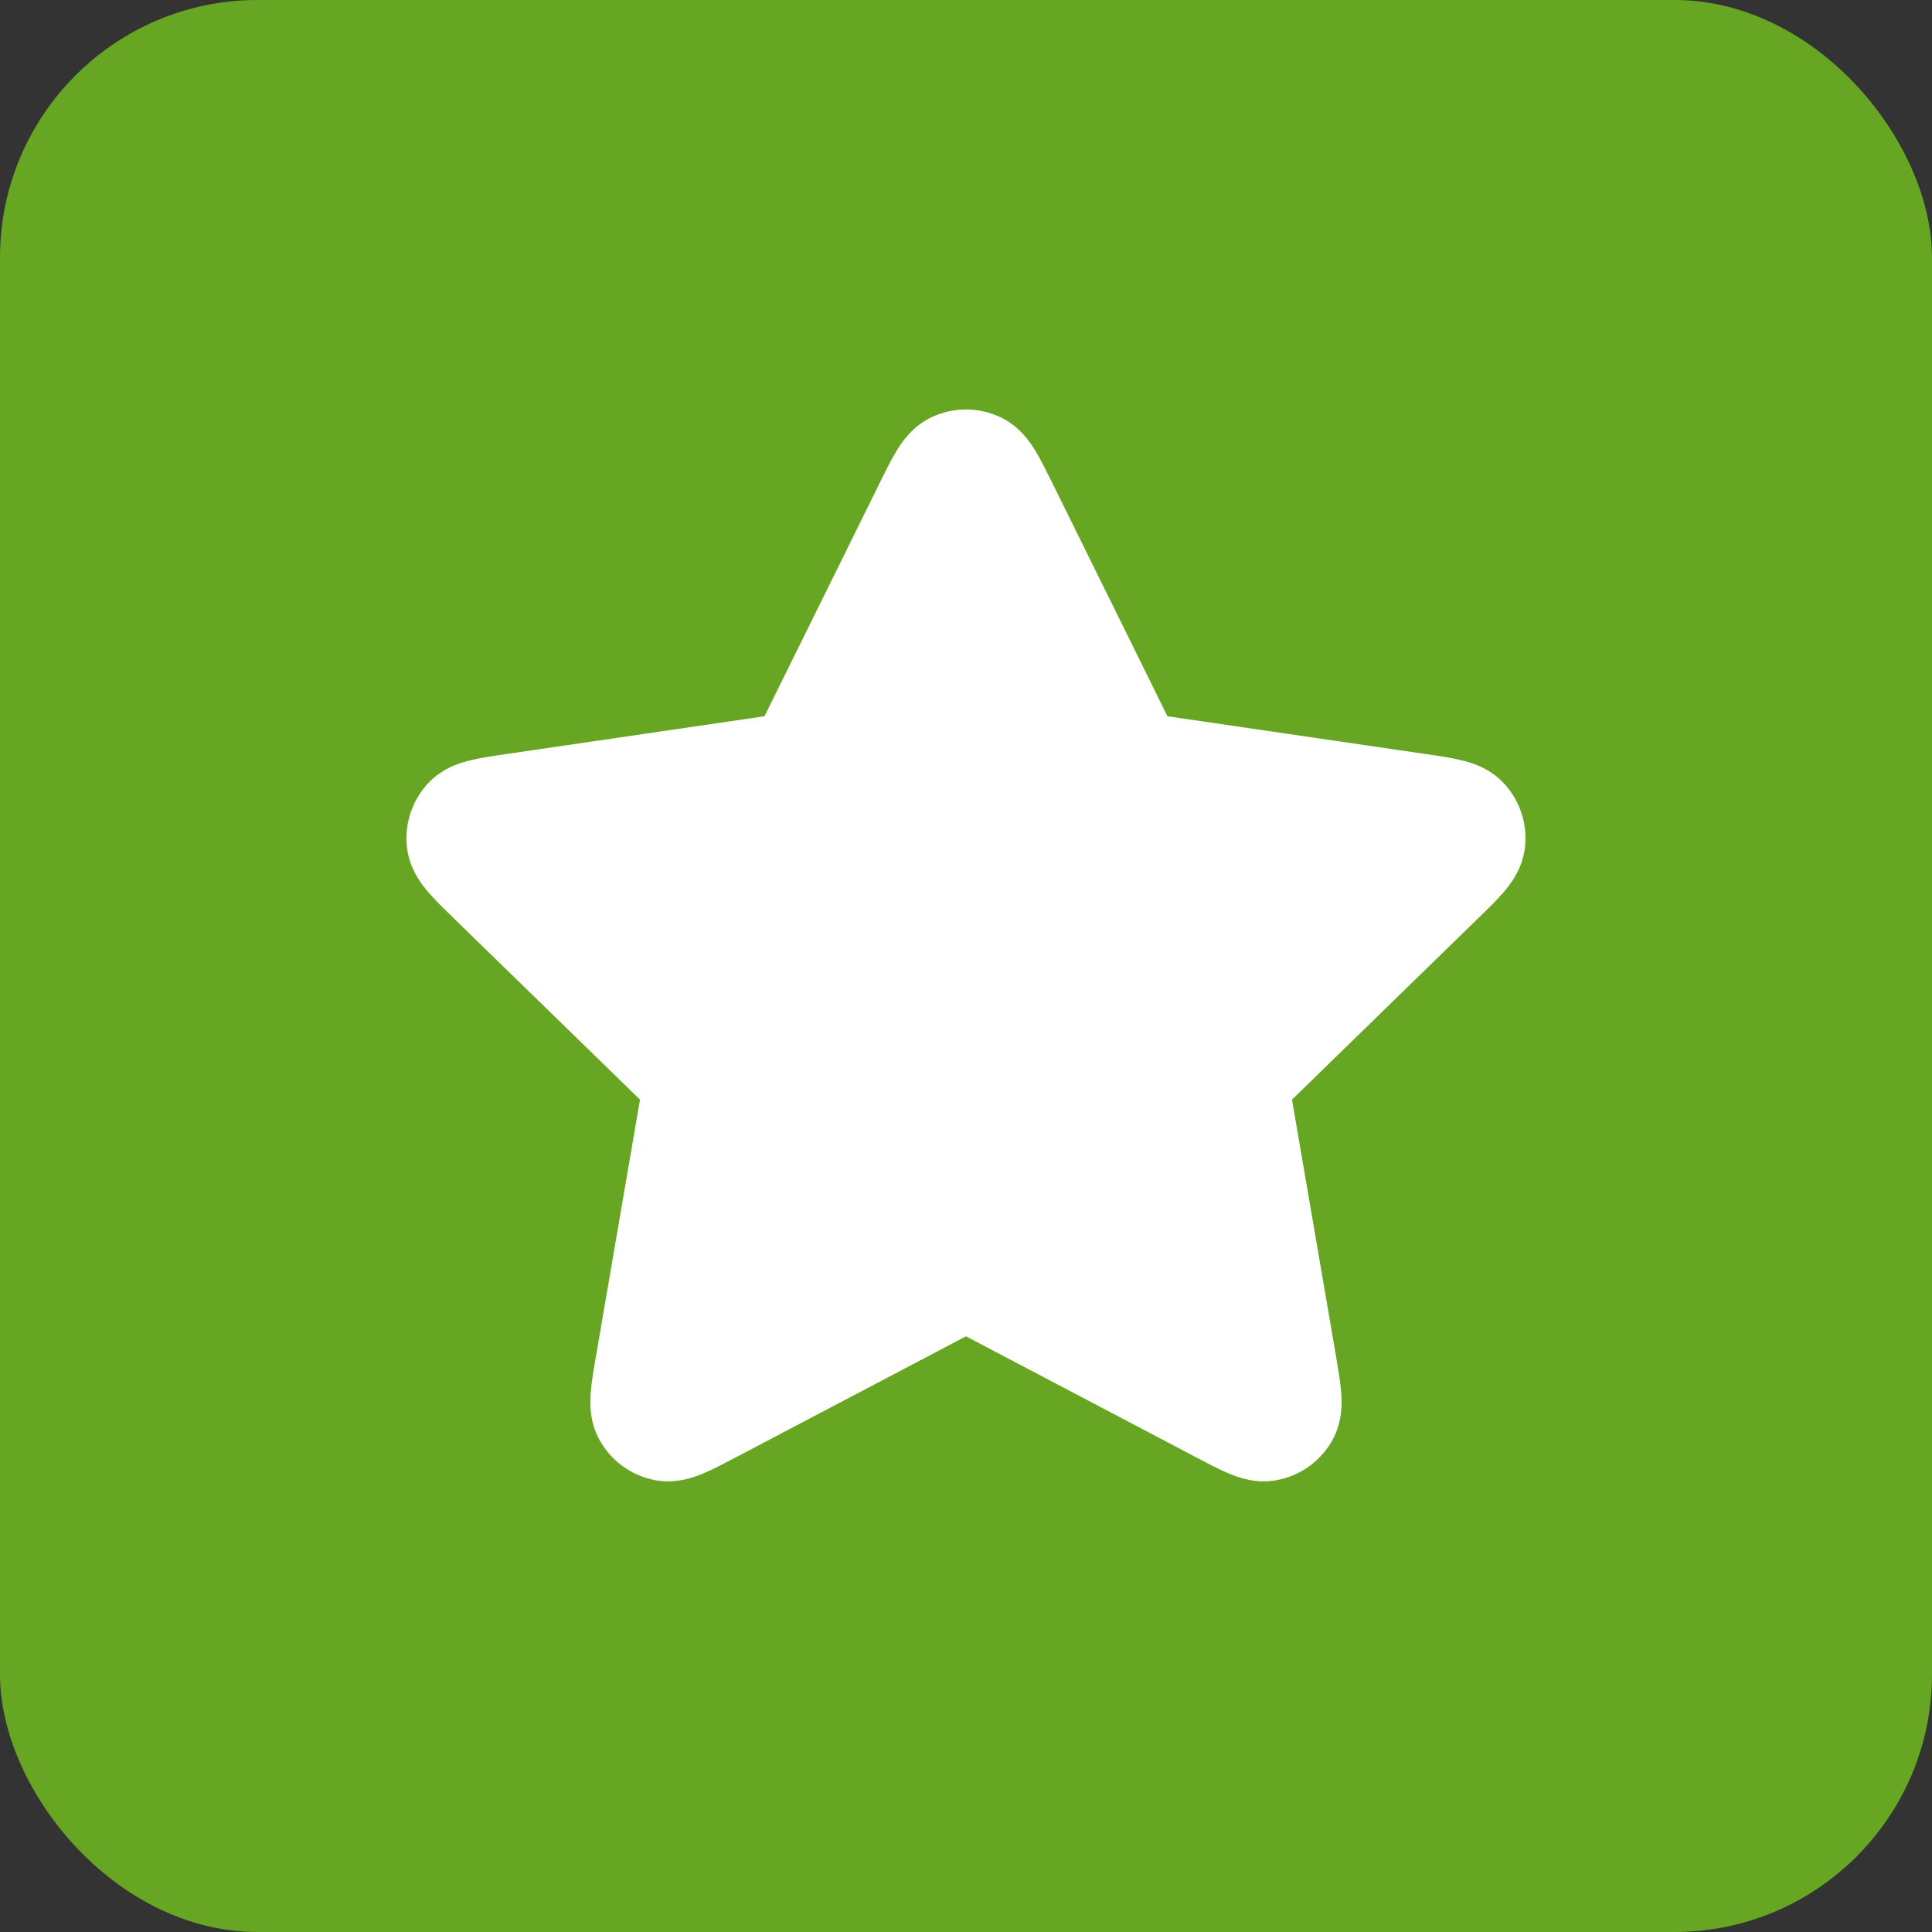 <svg width="30" height="30" viewBox="0 0 30 30" fill="none" xmlns="http://www.w3.org/2000/svg">
<rect x="0" y="0" width="30" height="30" fill="#333333" stroke="none"/>
<rect width="30" height="30" rx="4" fill="#66A622"/>
<path d="M15.538 6.48C15.197 6.318 14.802 6.318 14.462 6.48C14.168 6.62 14.005 6.864 13.924 6.997C13.839 7.136 13.752 7.312 13.668 7.483L11.871 11.122L7.853 11.71C7.664 11.737 7.47 11.766 7.312 11.804C7.16 11.84 6.878 11.919 6.654 12.156C6.395 12.43 6.273 12.806 6.322 13.179C6.365 13.502 6.546 13.732 6.648 13.851C6.754 13.974 6.894 14.111 7.031 14.244L9.938 17.075L9.252 21.073C9.219 21.262 9.186 21.455 9.173 21.617C9.161 21.773 9.149 22.065 9.305 22.352C9.485 22.683 9.805 22.916 10.175 22.984C10.496 23.044 10.77 22.942 10.915 22.882C11.065 22.82 11.238 22.728 11.408 22.639L15 20.75L18.592 22.639C18.761 22.728 18.935 22.82 19.084 22.882C19.229 22.942 19.504 23.044 19.824 22.984C20.195 22.916 20.515 22.683 20.695 22.352C20.85 22.065 20.838 21.773 20.826 21.617C20.813 21.455 20.78 21.262 20.748 21.073L20.062 17.075L22.968 14.244C23.105 14.111 23.246 13.974 23.351 13.851C23.453 13.732 23.634 13.502 23.677 13.179C23.726 12.806 23.605 12.43 23.345 12.156C23.121 11.919 22.84 11.84 22.687 11.804C22.53 11.766 22.336 11.737 22.147 11.71L18.128 11.122L16.332 7.483C16.247 7.312 16.16 7.136 16.076 6.997C15.994 6.864 15.832 6.62 15.538 6.48Z" fill="white"/>
</svg>